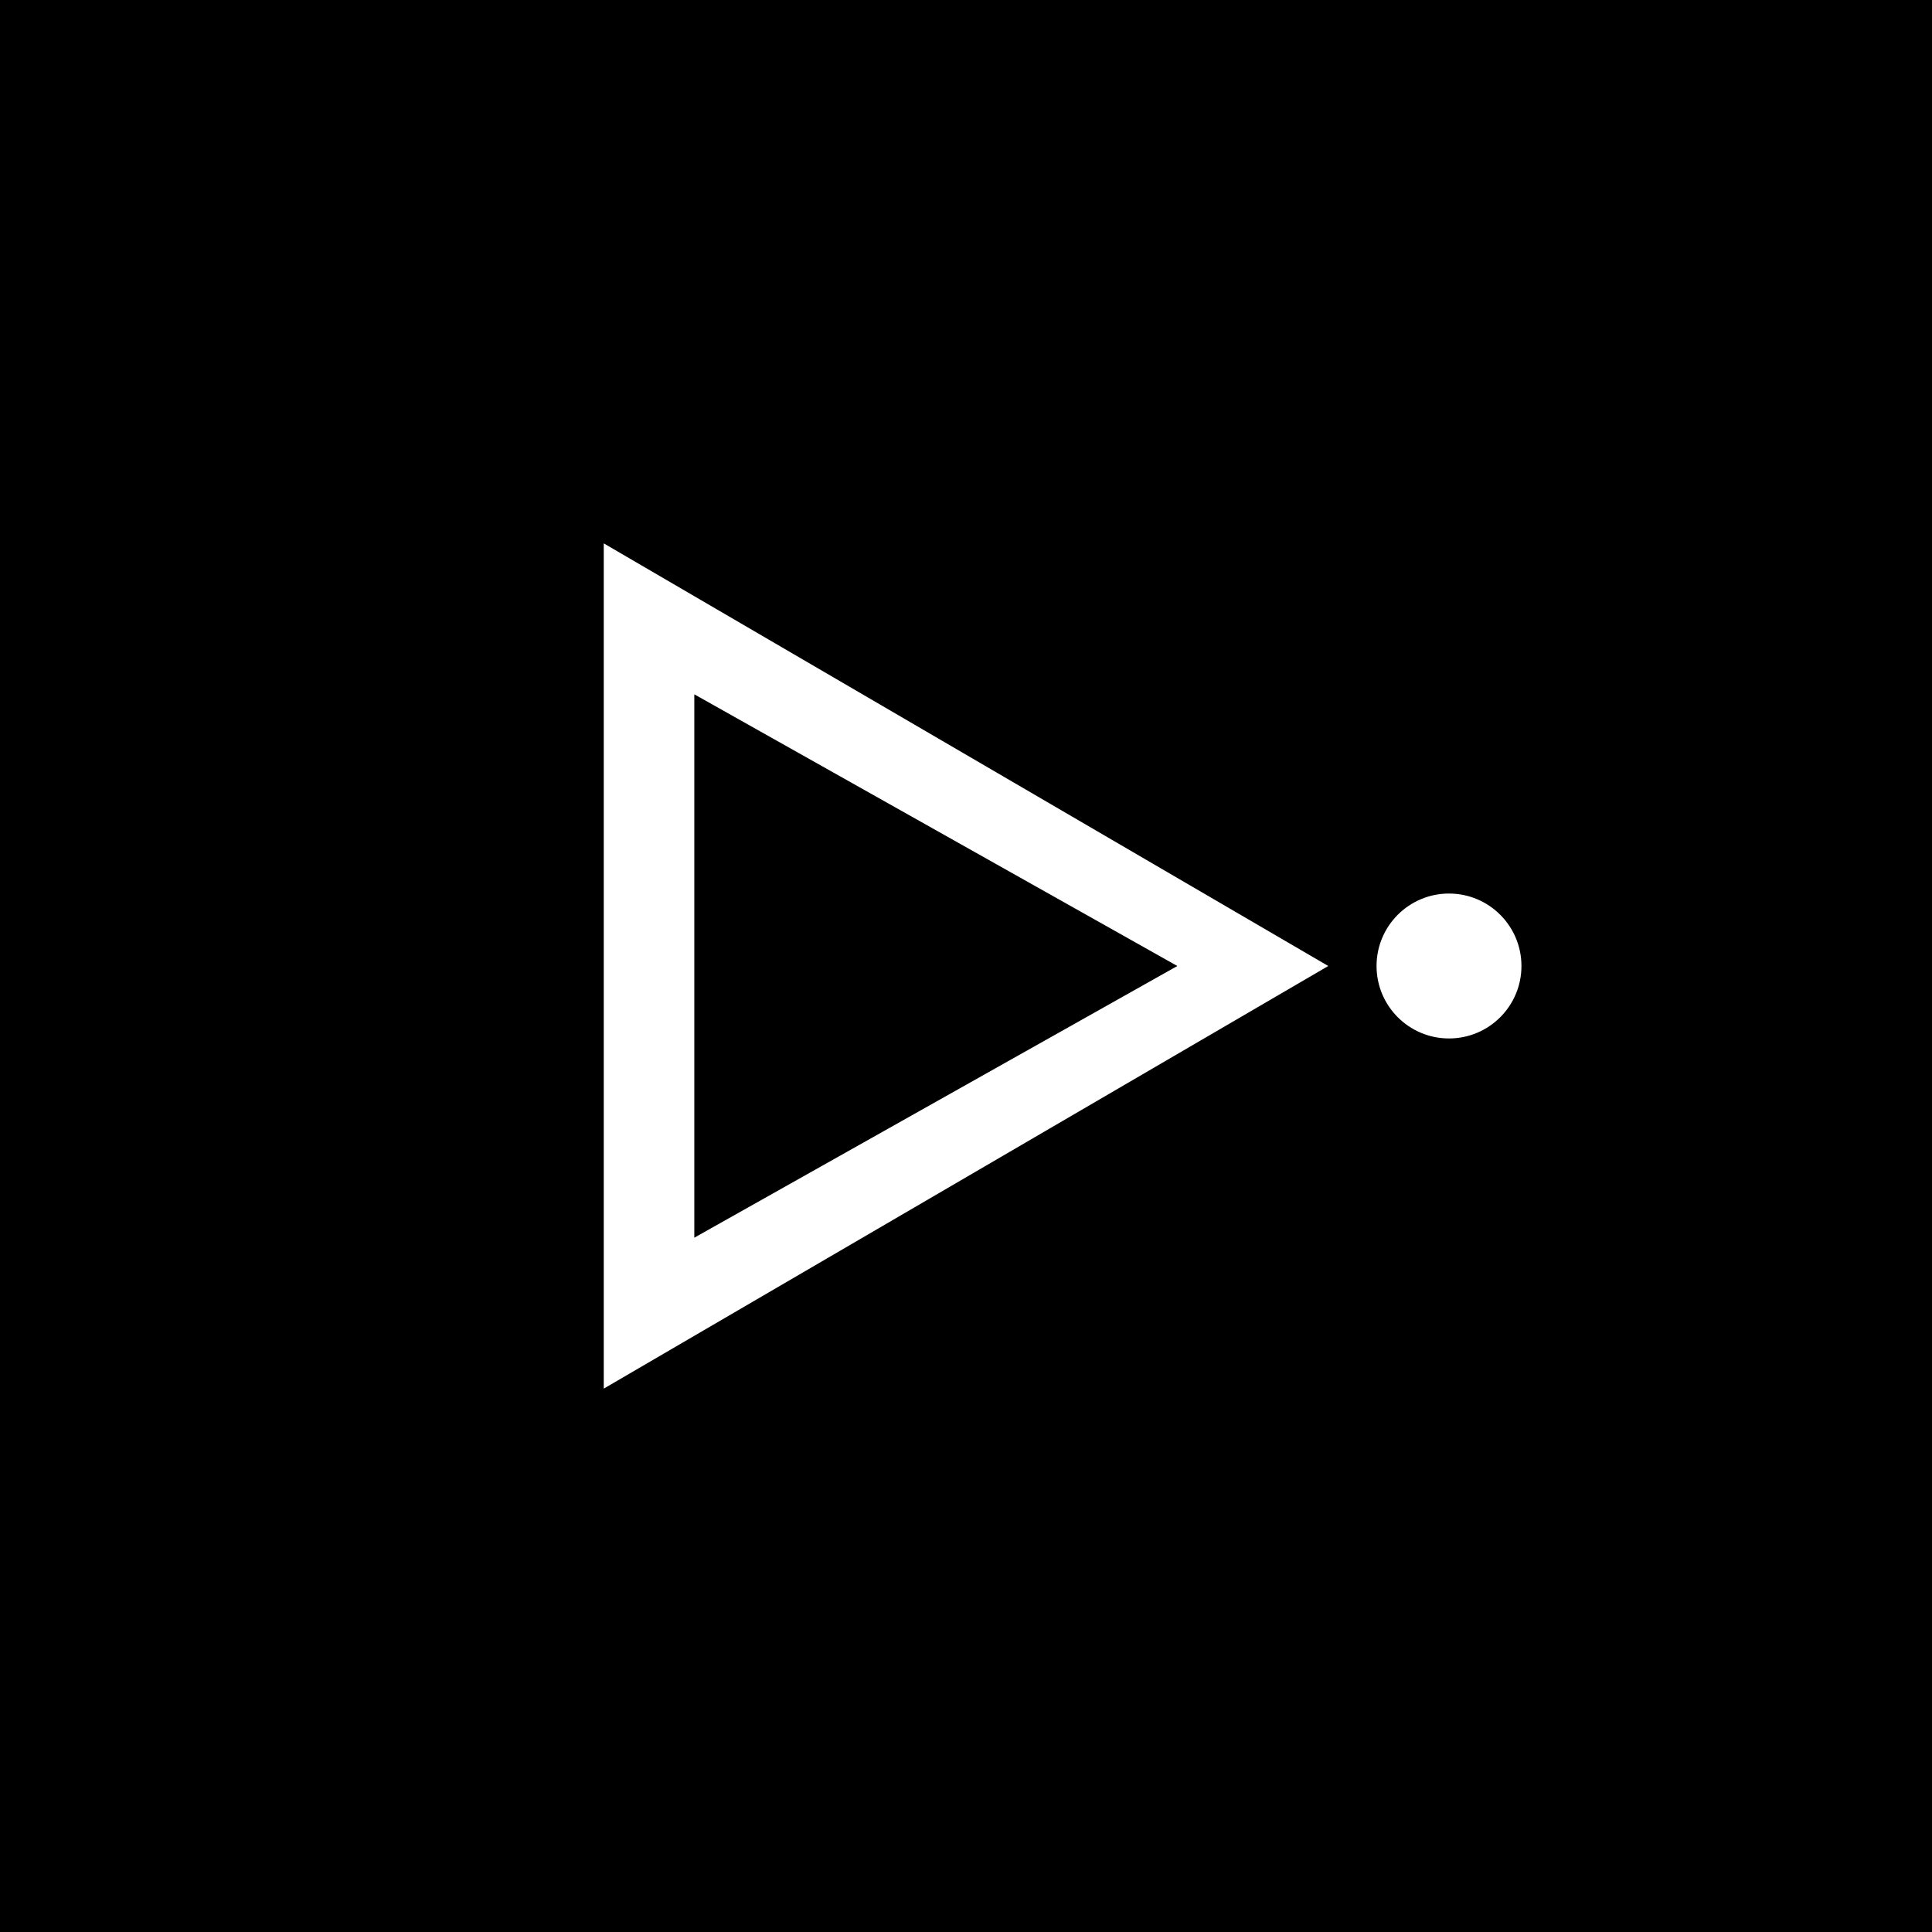 <svg width="32" height="32" viewBox="0 0 32 32" xmlns="http://www.w3.org/2000/svg">
  <!-- Black background -->
  <rect width="32" height="32" fill="black"/>
  
  <!-- White triangle (play symbol) -->
  <path d="M10 9L22 16L10 23V9Z" fill="white"/>
  
  <!-- Black inner triangle for hollow effect -->
  <path d="M11.5 11.5L19.5 16L11.5 20.5V11.5Z" fill="black"/>
  
  <!-- White dot more to the right -->
  <circle cx="24" cy="16" r="1.2" fill="white"/>
</svg> 